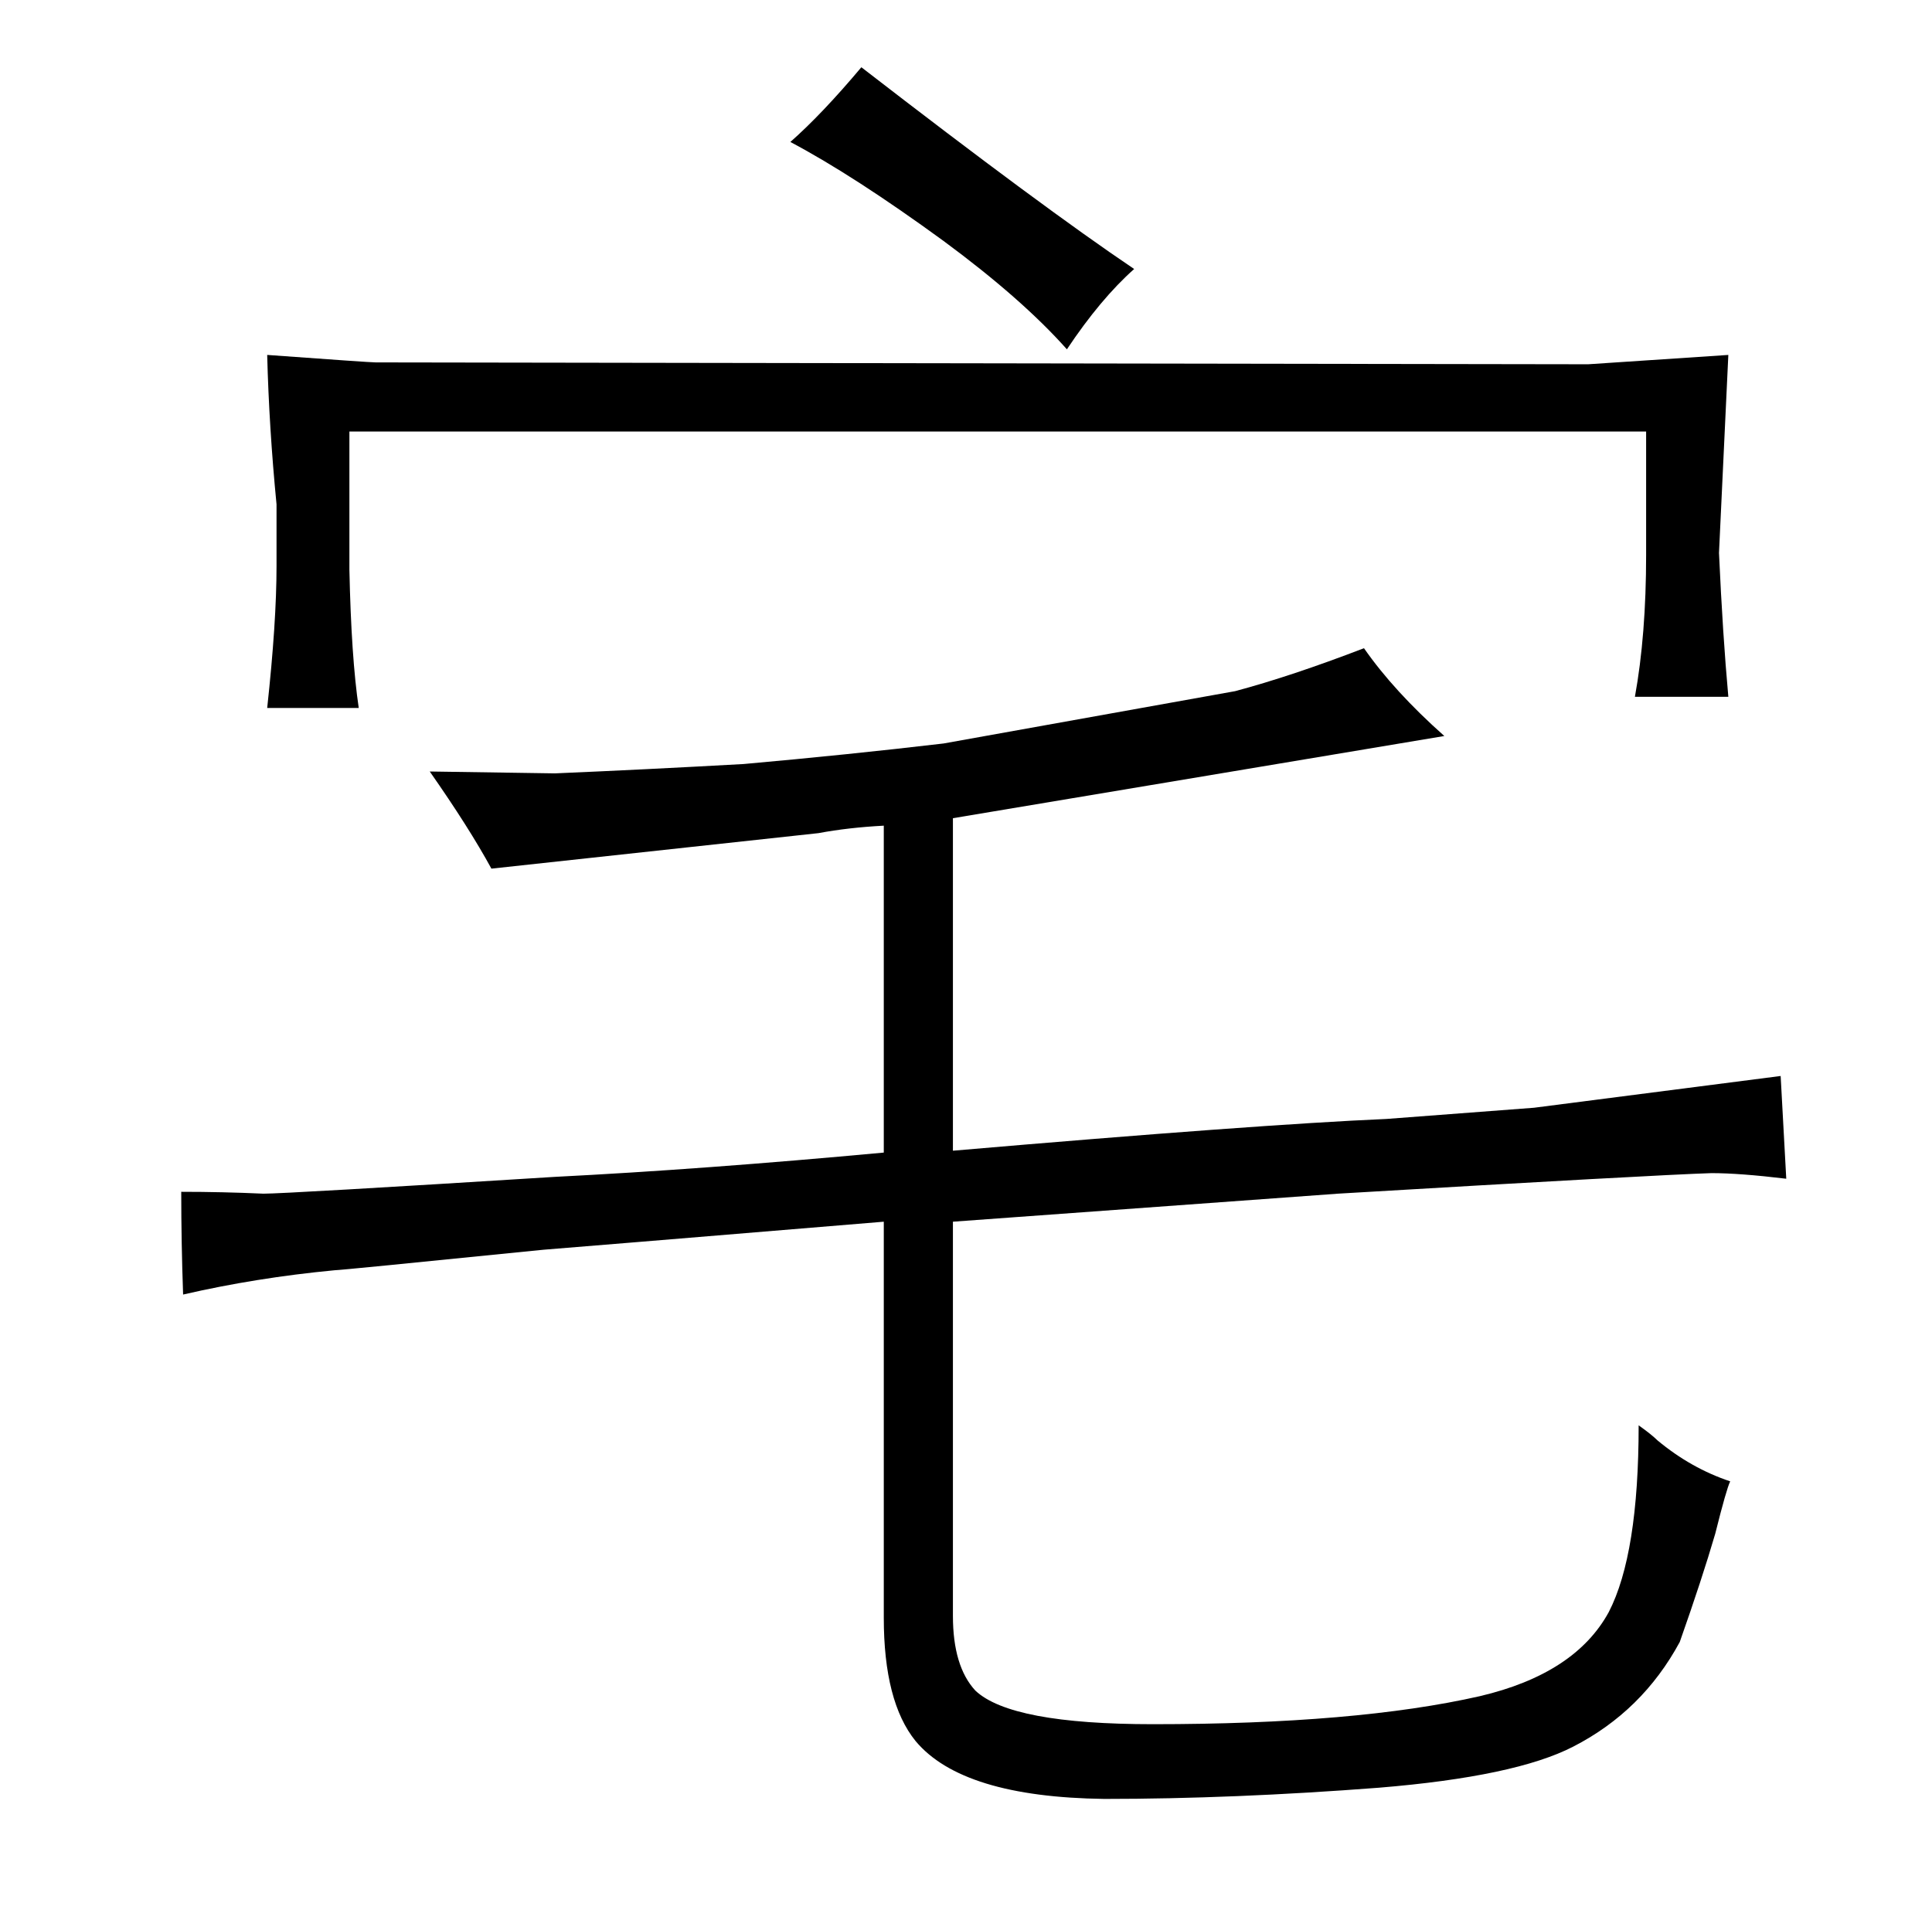 <?xml version="1.0" standalone="no"?>
<!DOCTYPE svg PUBLIC "-//W3C//DTD SVG 1.1//EN" "http://www.w3.org/Graphics/SVG/1.1/DTD/svg11.dtd" >
<svg xmlns="http://www.w3.org/2000/svg" xmlns:xlink="http://www.w3.org/1999/xlink" version="1.1" viewBox="-10 0 1034 1024">
  <g transform="matrix(1 0 0 -1 0 820)">
   <path fill="currentColor"
d="M87 182q0 -27 1 -55q39 9 81 13q3 0 112 11q13 1 182 15v-212q0 -45 17 -66q25 -30 101 -31q69 0 147 6q73 6 104 22q37 19 57 56q12 34 19 58q6 24 8 28q-21 7 -39 22q-3 3 -10 8q0 -69 -16 -100q-18 -33 -69 -45q-66 -15 -175 -15q-76 0 -95 18q-12 13 -12 40v211
l206 15q169 10 200 11q15 0 40 -3l-3 55l-132 -17l-79 -6q-69 -3 -232 -17v178l263 44q-27 24 -43 47q-39 -15 -69 -23l-156 -28q-51 -6 -107 -11q-54 -3 -101 -5l-67 1q21 -30 33 -52l175 19q16 3 35 4v-175q-97 -9 -176 -13q-144 -9 -156 -9q-22 1 -44 1zM138 517
q0 -30 -5 -76h49q-4 27 -5 74v74h694v-66q0 -43 -6 -76h50q-3 33 -5 77l5 106l-75 -5l-649 1q-3 0 -58 4q1 -39 5 -80v-33zM413 744q34 -18 82 -53q42 -31 66 -58q18 27 36 43q-49 33 -146 108q-21 -25 -38 -40v0z" />
  </g>

</svg>
